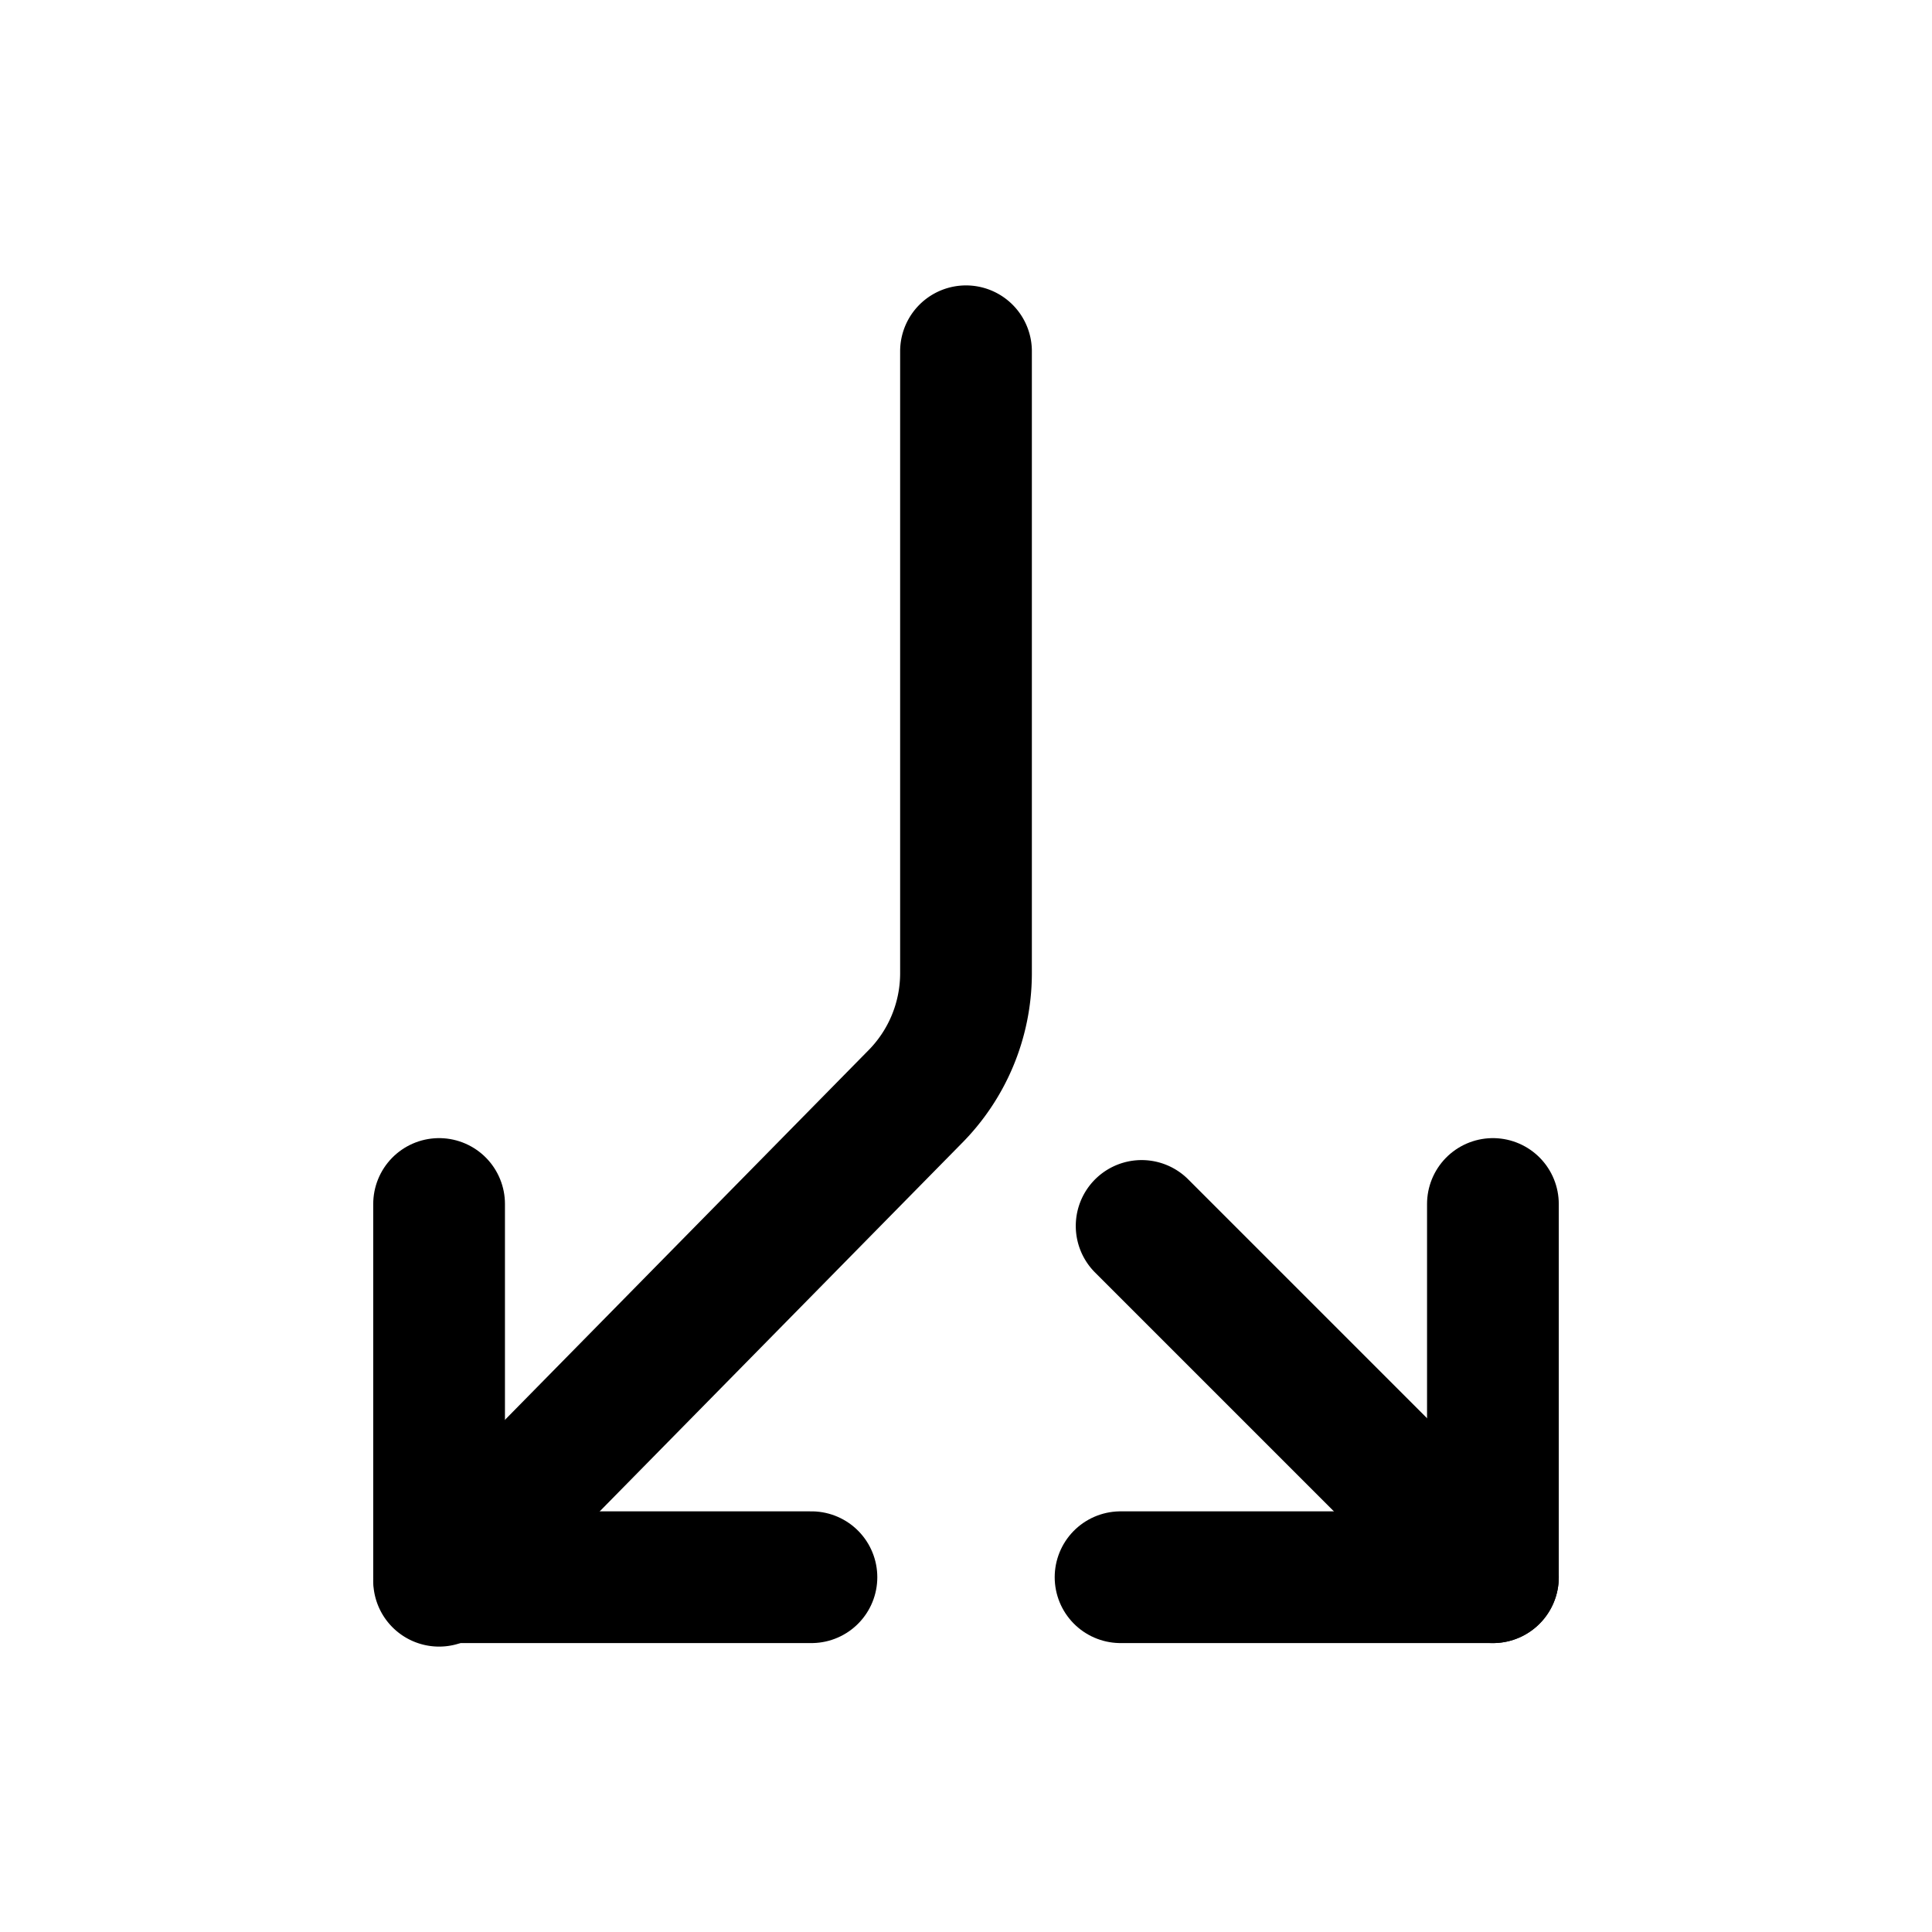 <svg xmlns="http://www.w3.org/2000/svg" viewBox="0 0 22 22"><g fill="none" stroke="currentColor" stroke-linecap="round" stroke-linejoin="round" stroke-width="1.5" data-darkreader-inline-stroke="" style="--darkreader-inline-stroke:currentColor;"><path d="M5 13.71v4.25h4.24M17 13.71v4.25h-4.24"></path><path d="M11 4v7.09a2 2 0 0 1-.59 1.41L5 18m8-4.04l4 4"></path></g></svg>